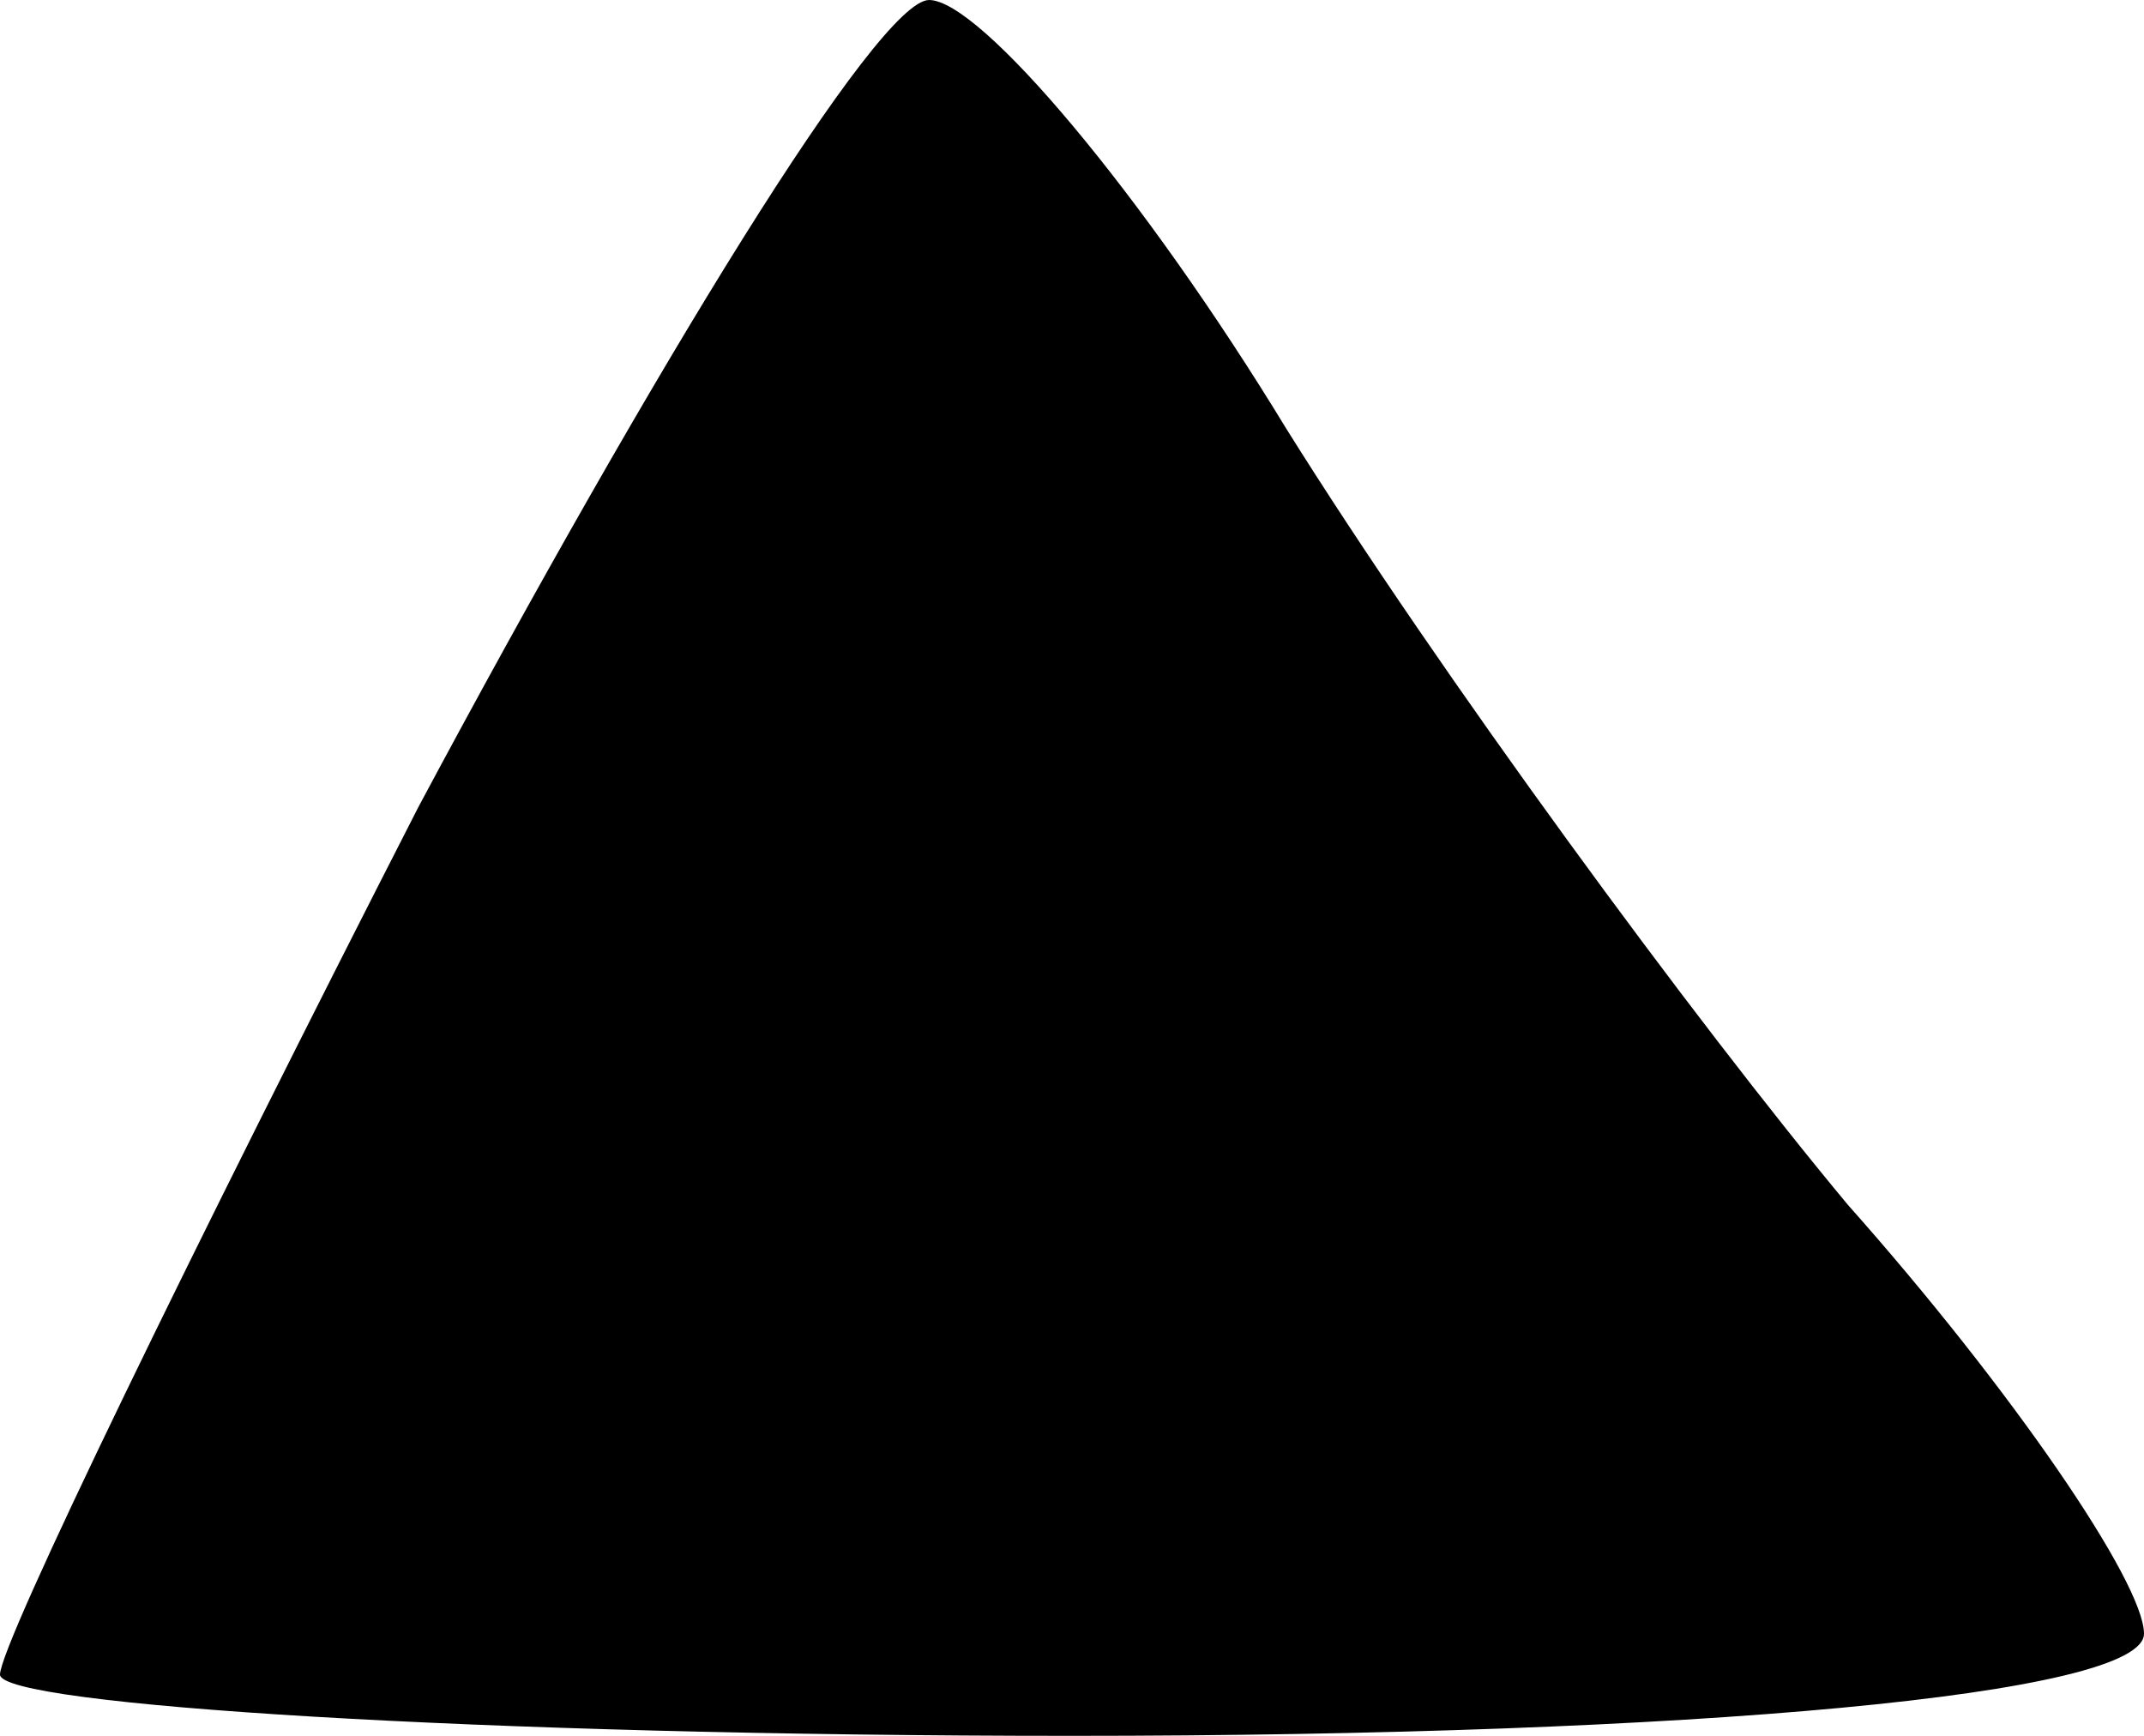 <?xml version="1.0" standalone="no"?>
<!DOCTYPE svg PUBLIC "-//W3C//DTD SVG 20010904//EN"
 "http://www.w3.org/TR/2001/REC-SVG-20010904/DTD/svg10.dtd">
<svg version="1.0" xmlns="http://www.w3.org/2000/svg"
 width="21pt" height="17pt" viewBox="0 0 21 17"
 preserveAspectRatio="xMidYMid meet">
<g transform="translate(0,17) scale(0.1,-0.1)"
fill="#000000" stroke="none">
<path fill="#000000" stroke="none" d="M41 91 c-22 -43 -41 -82 -41 -85 0 -3
47 -6 105 -6 61 0 105 4 105 10 0 5 -13 24 -29 42 -15 18 -40 52 -55 76 -14
23 -30 42 -35 42 -5 0 -27 -36 -50 -79z"/>
</g>
</svg>
